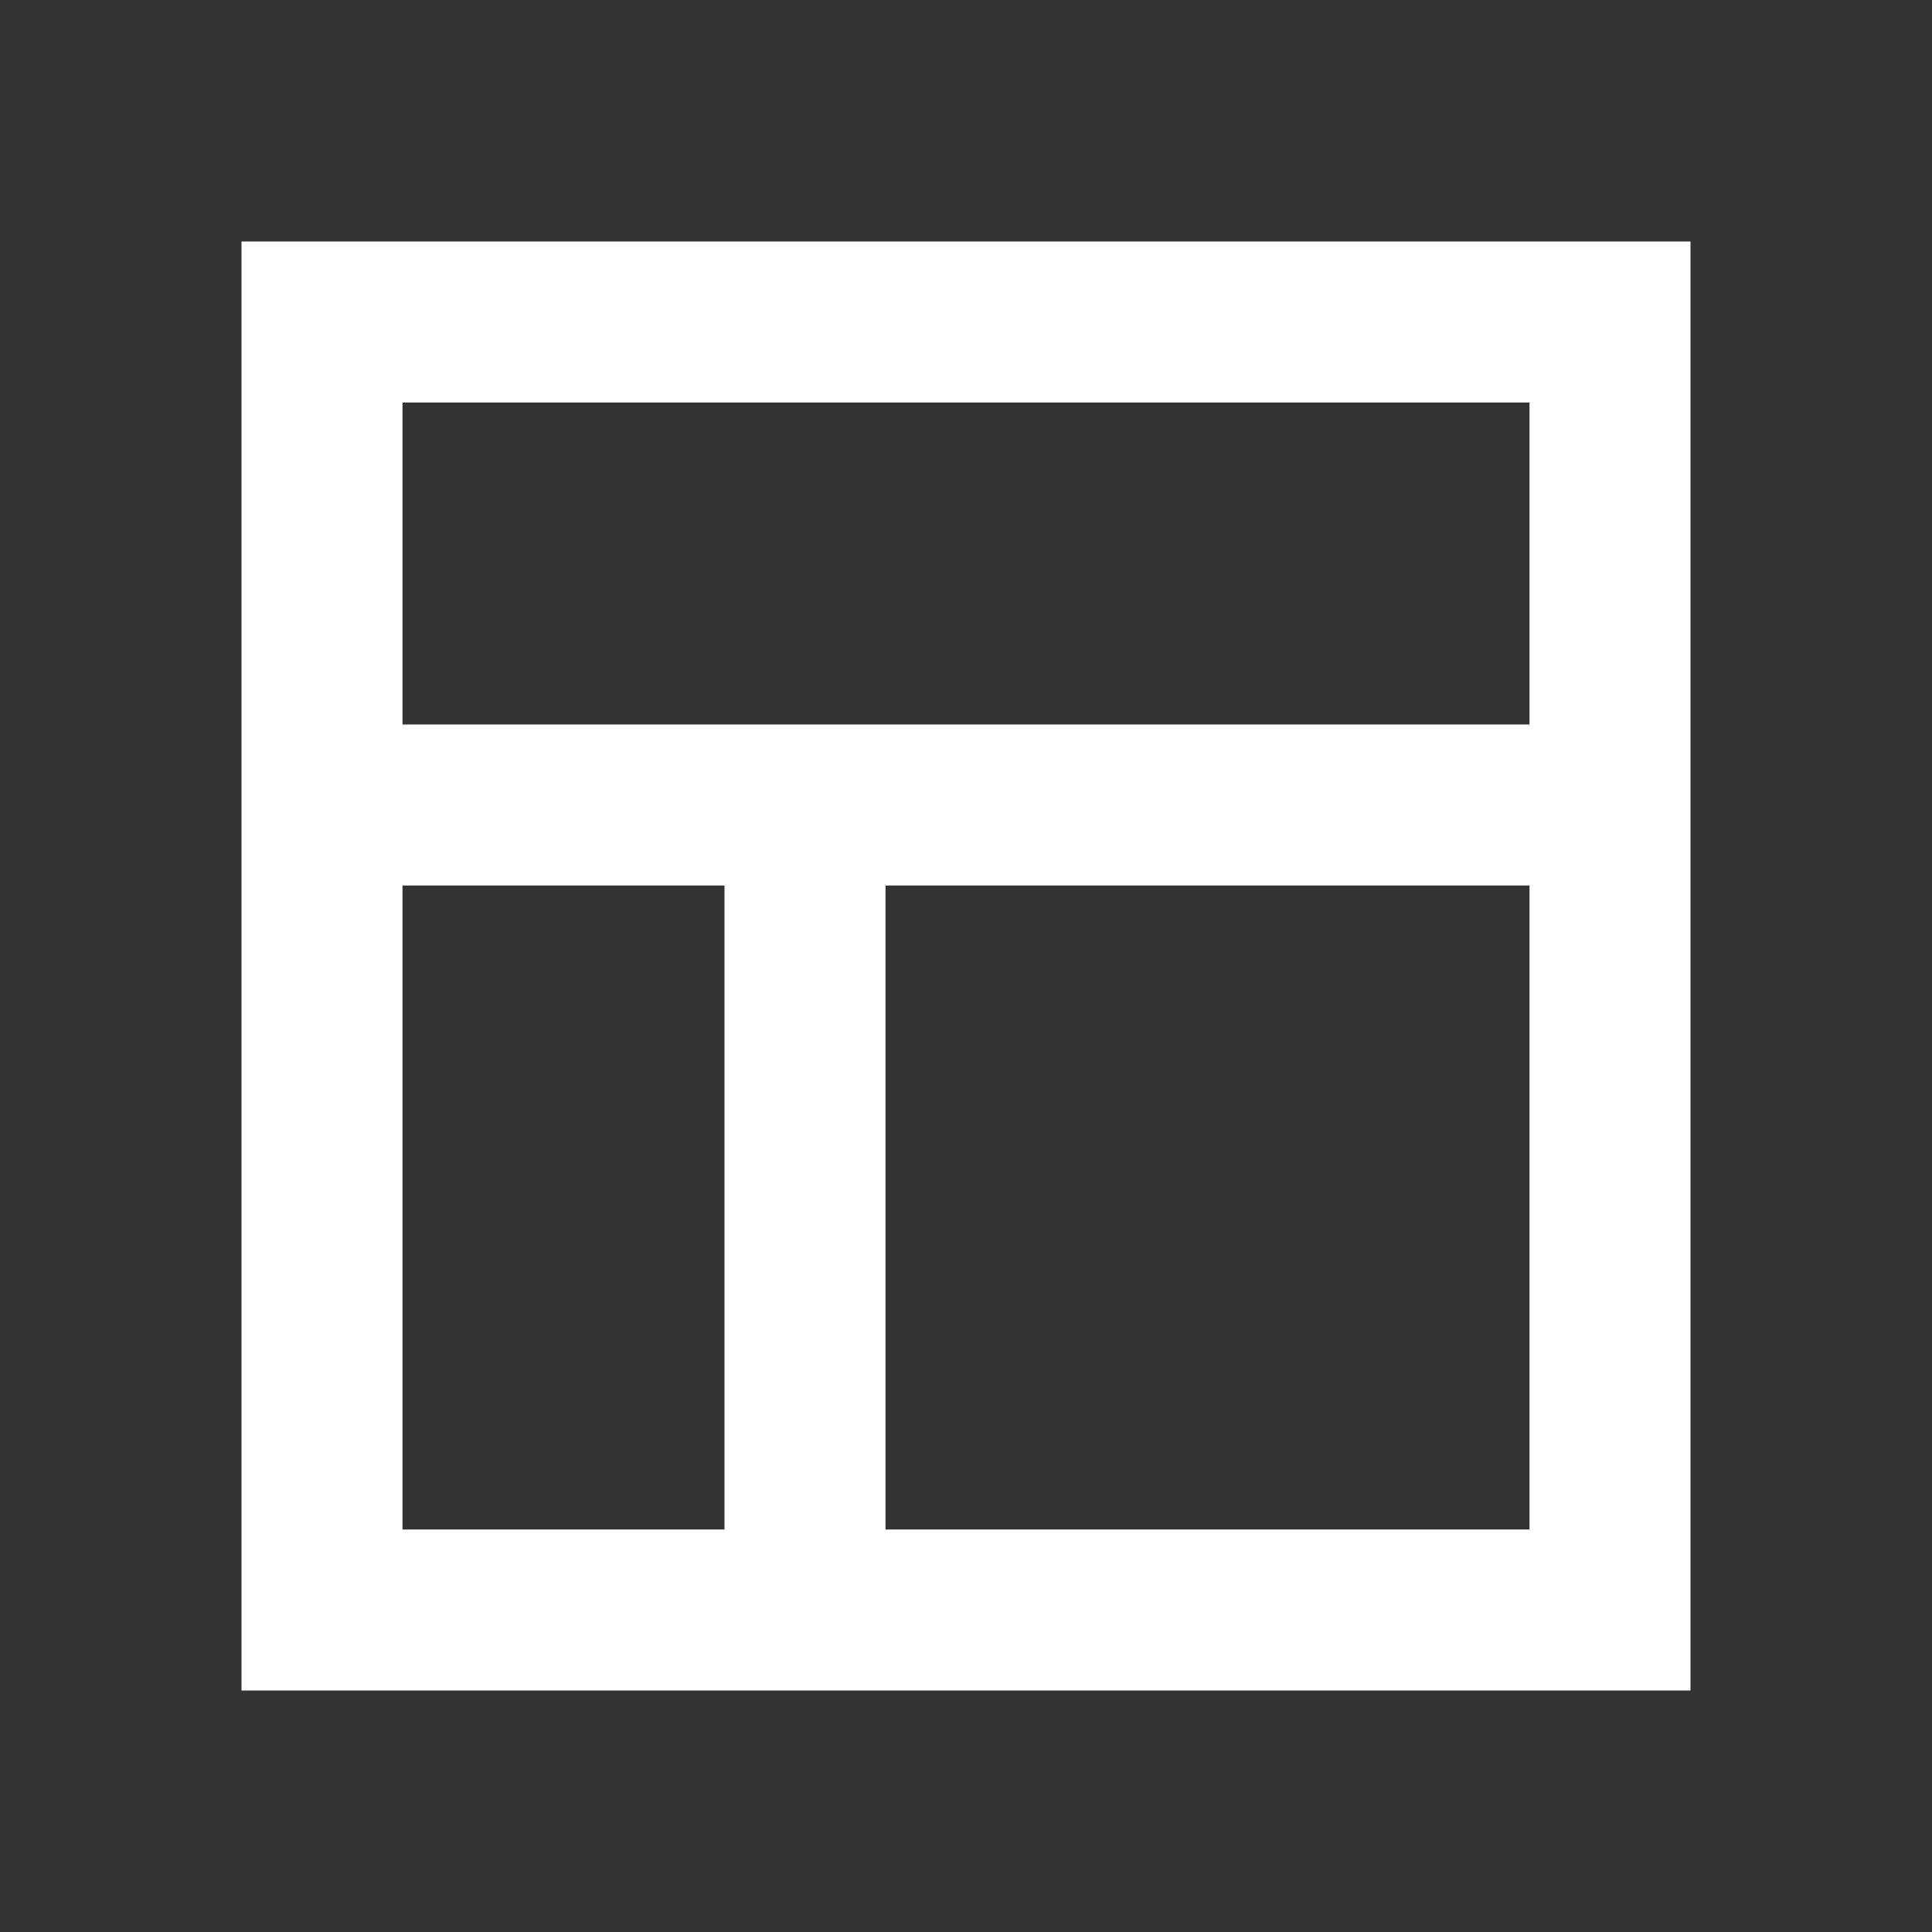 <svg width="24" height="24" viewBox="0 0 24 24" fill="none" xmlns="http://www.w3.org/2000/svg">
<rect x="0" y="0" width="24" height="24" fill="#333333" stroke="none"/>
<path fill-rule="evenodd" clip-rule="evenodd" d="M4 3H3V4V5V6V7V8V9V10V11V12V13V14V15V16V17V18V19V20V21H4H5H6H7H8H9H10H11H12H13H14H15H16H17H18H19H20H21V20V19V18V17V16V15V14V13V12V11V10V9V8V7V6V5V4V3H20H19H18H17H16H15H14H13H12H11H10H9H8H7H6H5H4ZM5 7V8V9H6H7H8H9H10H11H12H13H14H15H16H17H18H19V8V7V6V5H18H17H16H15H14H13H12H11H10H9H8H7H6H5V6V7ZM5 11V12V13V14V15V16V17V18V19H6H7H8H9V18V17V16V15V14V13V12V11H8H7H6H5ZM12 19H11V18V17V16V15V14V13V12V11H12H13H14H15H16H17H18H19V12V13V14V15V16V17V18V19H18H17H16H15H14H13H12Z" fill="white"/>
</svg>

